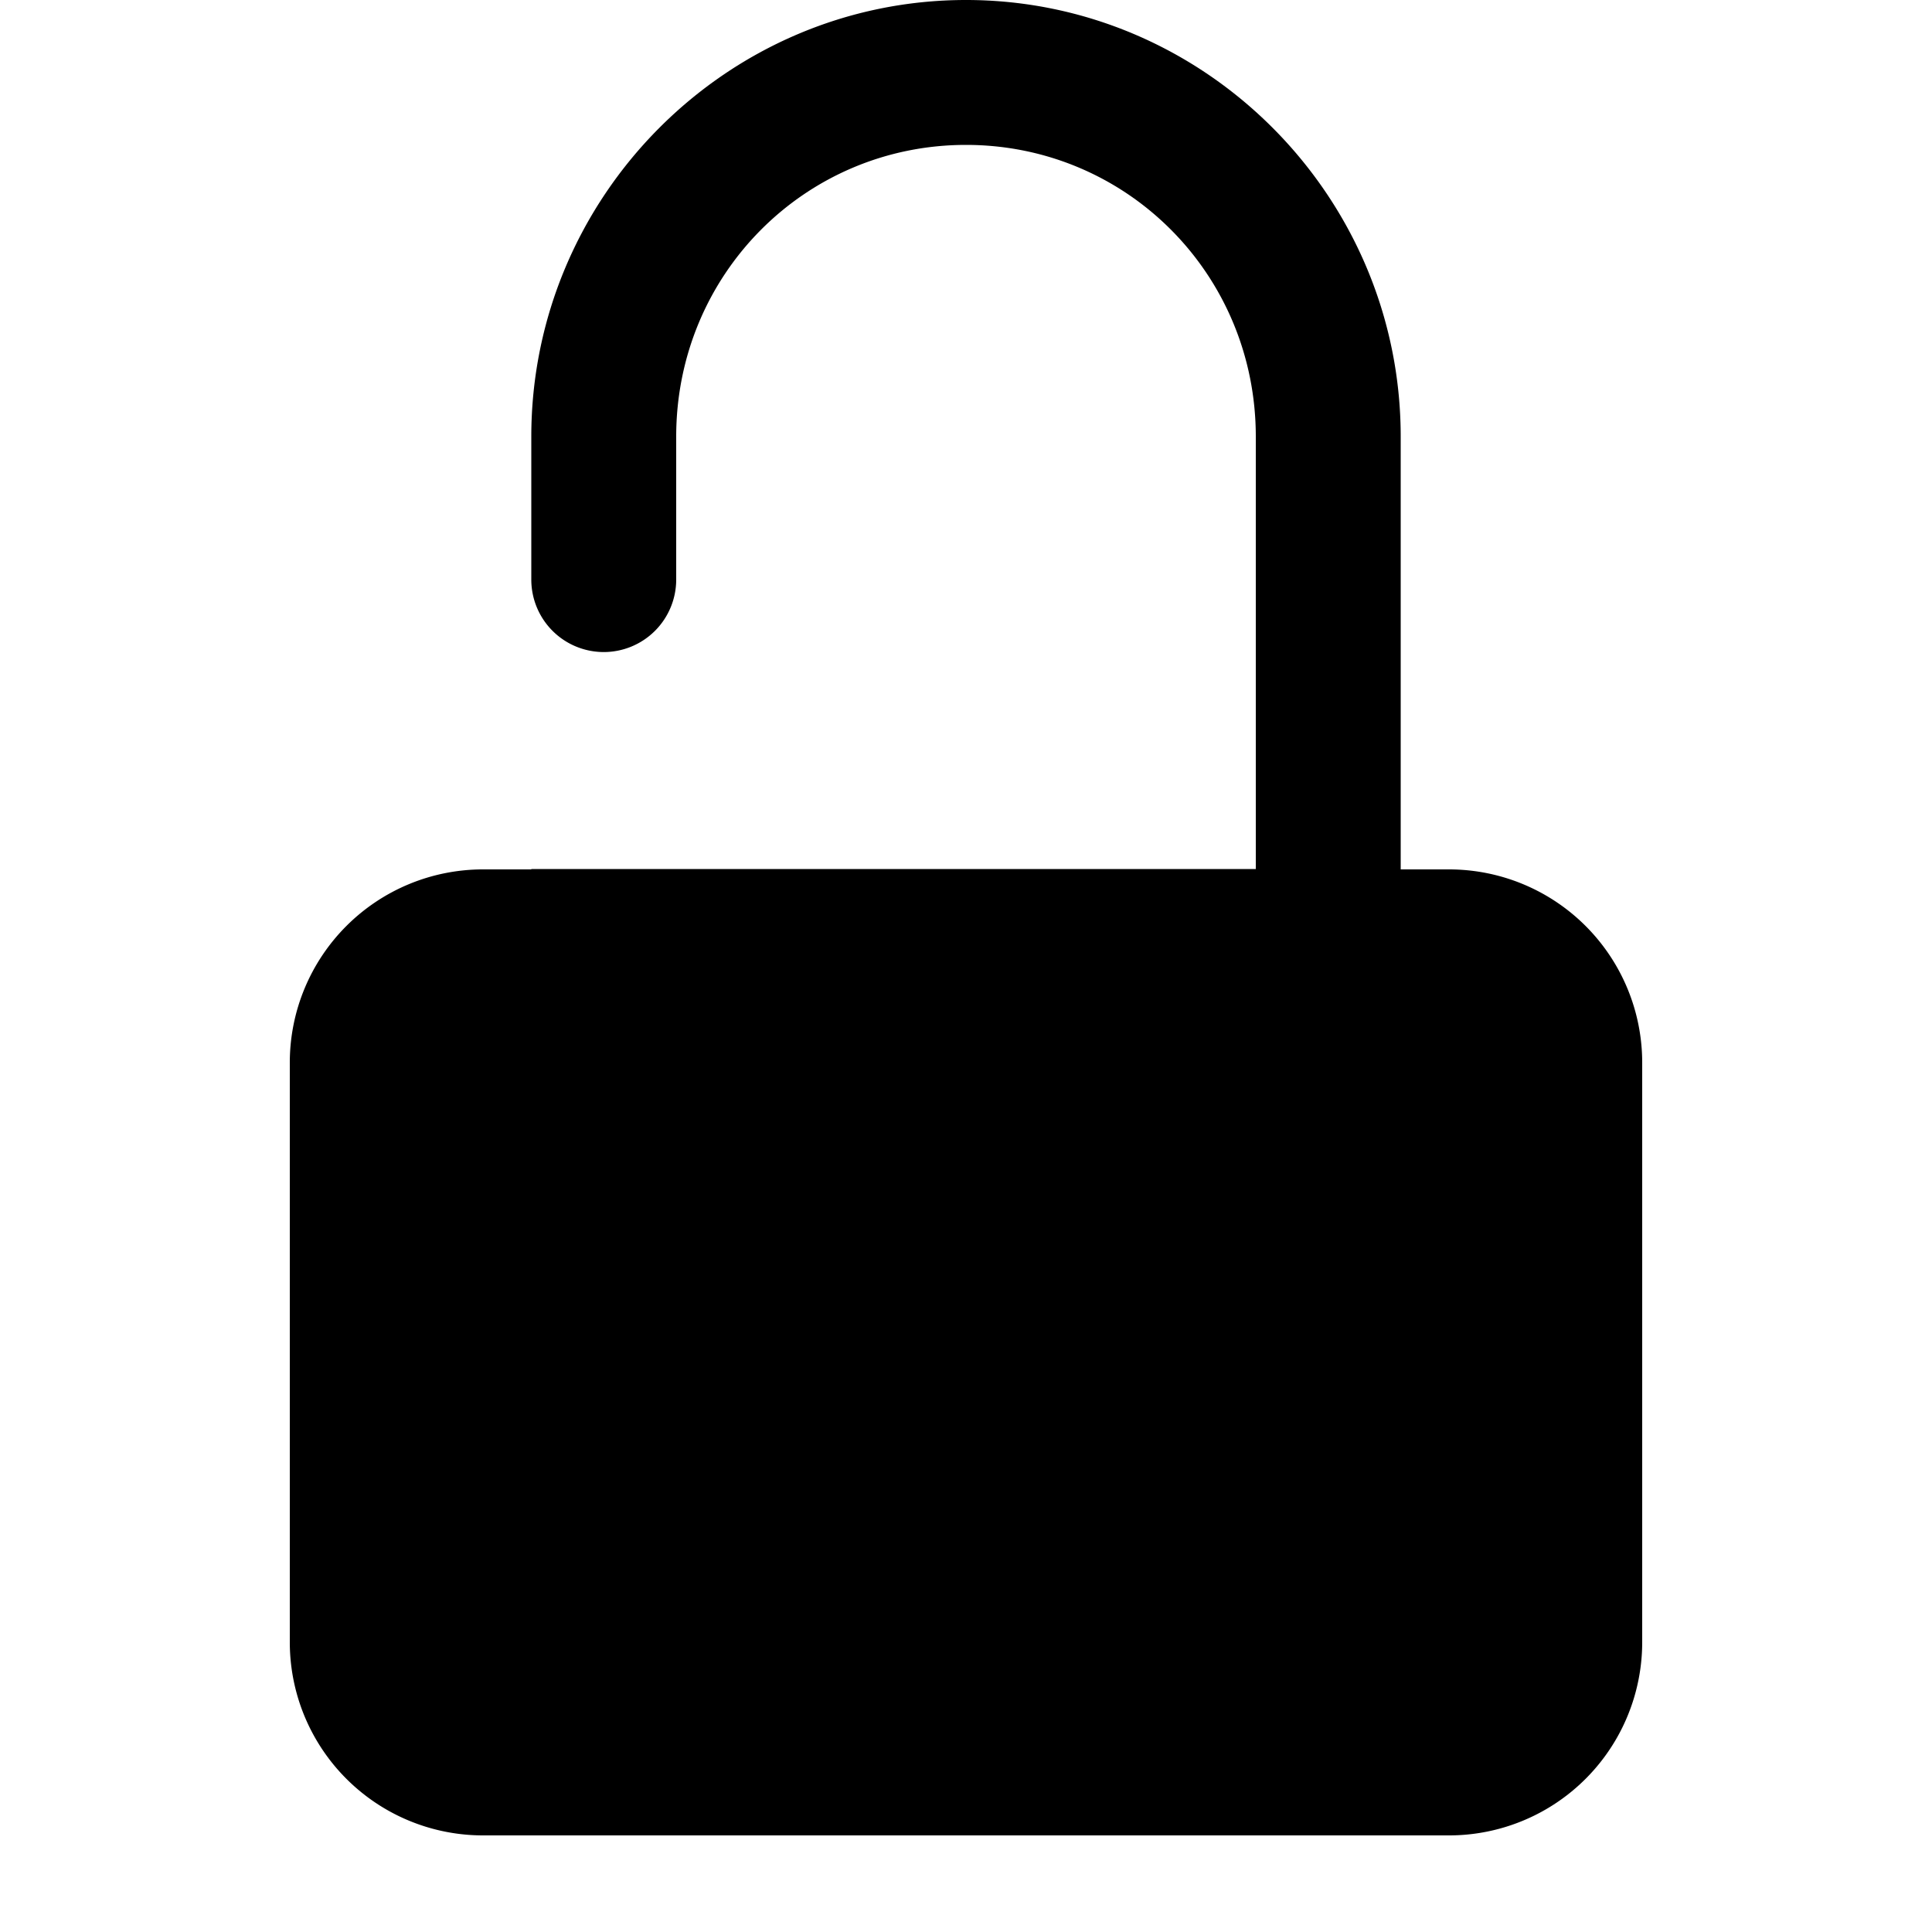 <?xml version="1.0" encoding="UTF-8" standalone="no"?>
<svg
   viewBox="0 0 20 20"
   fill="currentColor"
   version="1.1"
   id="svg1"
   sodipodi:docname="lock-semi-open.svg"
   inkscape:version="1.3.2 (091e20e, 2023-11-25)"
   width="20"
   height="20"
   xmlns:inkscape="http://www.inkscape.org/namespaces/inkscape"
   xmlns:sodipodi="http://sodipodi.sourceforge.net/DTD/sodipodi-0.dtd"
   xmlns="http://www.w3.org/2000/svg"
   xmlns:svg="http://www.w3.org/2000/svg">
  <defs
     id="defs1" />
  <sodipodi:namedview
     id="namedview1"
     pagecolor="#ffffff"
     bordercolor="#000000"
     borderopacity="0.25"
     inkscape:showpageshadow="2"
     inkscape:pageopacity="0.0"
     inkscape:pagecheckerboard="0"
     inkscape:deskcolor="#d1d1d1"
     showgrid="true"
     inkscape:zoom="18.633906"
     inkscape:cx="1.4758044"
     inkscape:cy="1.395306"
     inkscape:window-width="2560"
     inkscape:window-height="1387"
     inkscape:window-x="1800"
     inkscape:window-y="25"
     inkscape:window-maximized="1"
     inkscape:current-layer="svg1">
    <inkscape:grid
       id="grid1"
       units="px"
       originx="0"
       originy="0"
       spacingx="0.5"
       spacingy="0.5"
       empcolor="#0099e5"
       empopacity="0.6"
       color="#0099e5"
       opacity="0.149"
       empspacing="2"
       dotted="false"
       gridanglex="30"
       gridanglez="30"
       visible="true" />
    <inkscape:grid
       id="grid2"
       units="px"
       originx="0"
       originy="0"
       spacingx="4"
       spacingy="4"
       empcolor="#e50000"
       empopacity="0.6"
       color="#0099e5"
       opacity="0.149"
       empspacing="1"
       dotted="false"
       gridanglex="30"
       gridanglez="30"
       visible="true" />
  </sodipodi:namedview>
  <path
     id="path1"
     style="fill:#000000"
     d="M 10 0 C 7.522 0 5.5 2.035 5.5 4.52 L 5.5 5.146 L 5.5 6 A 0.75 0.75 0 0 0 6.25 6.75 A 0.75 0.75 0 0 0 7 6 L 7 5.146 L 7 4.52 C 7 2.841 8.336 1.5 10 1.5 C 11.664 1.5 13 2.841 13 4.52 L 13 8.996 L 5.5 8.996 L 5.5 9 L 5 9 A 2 2 0 0 0 3 11 L 3 17 A 2 2 0 0 0 5 19 L 15 19 A 2 2 0 0 0 17 17 L 17 11 A 2 2 0 0 0 15 9 L 14.5 9 L 14.5 8.996 L 14.5 4.52 C 14.5 2.035 12.478 5.9211835e-16 10 0 z " />
</svg>
